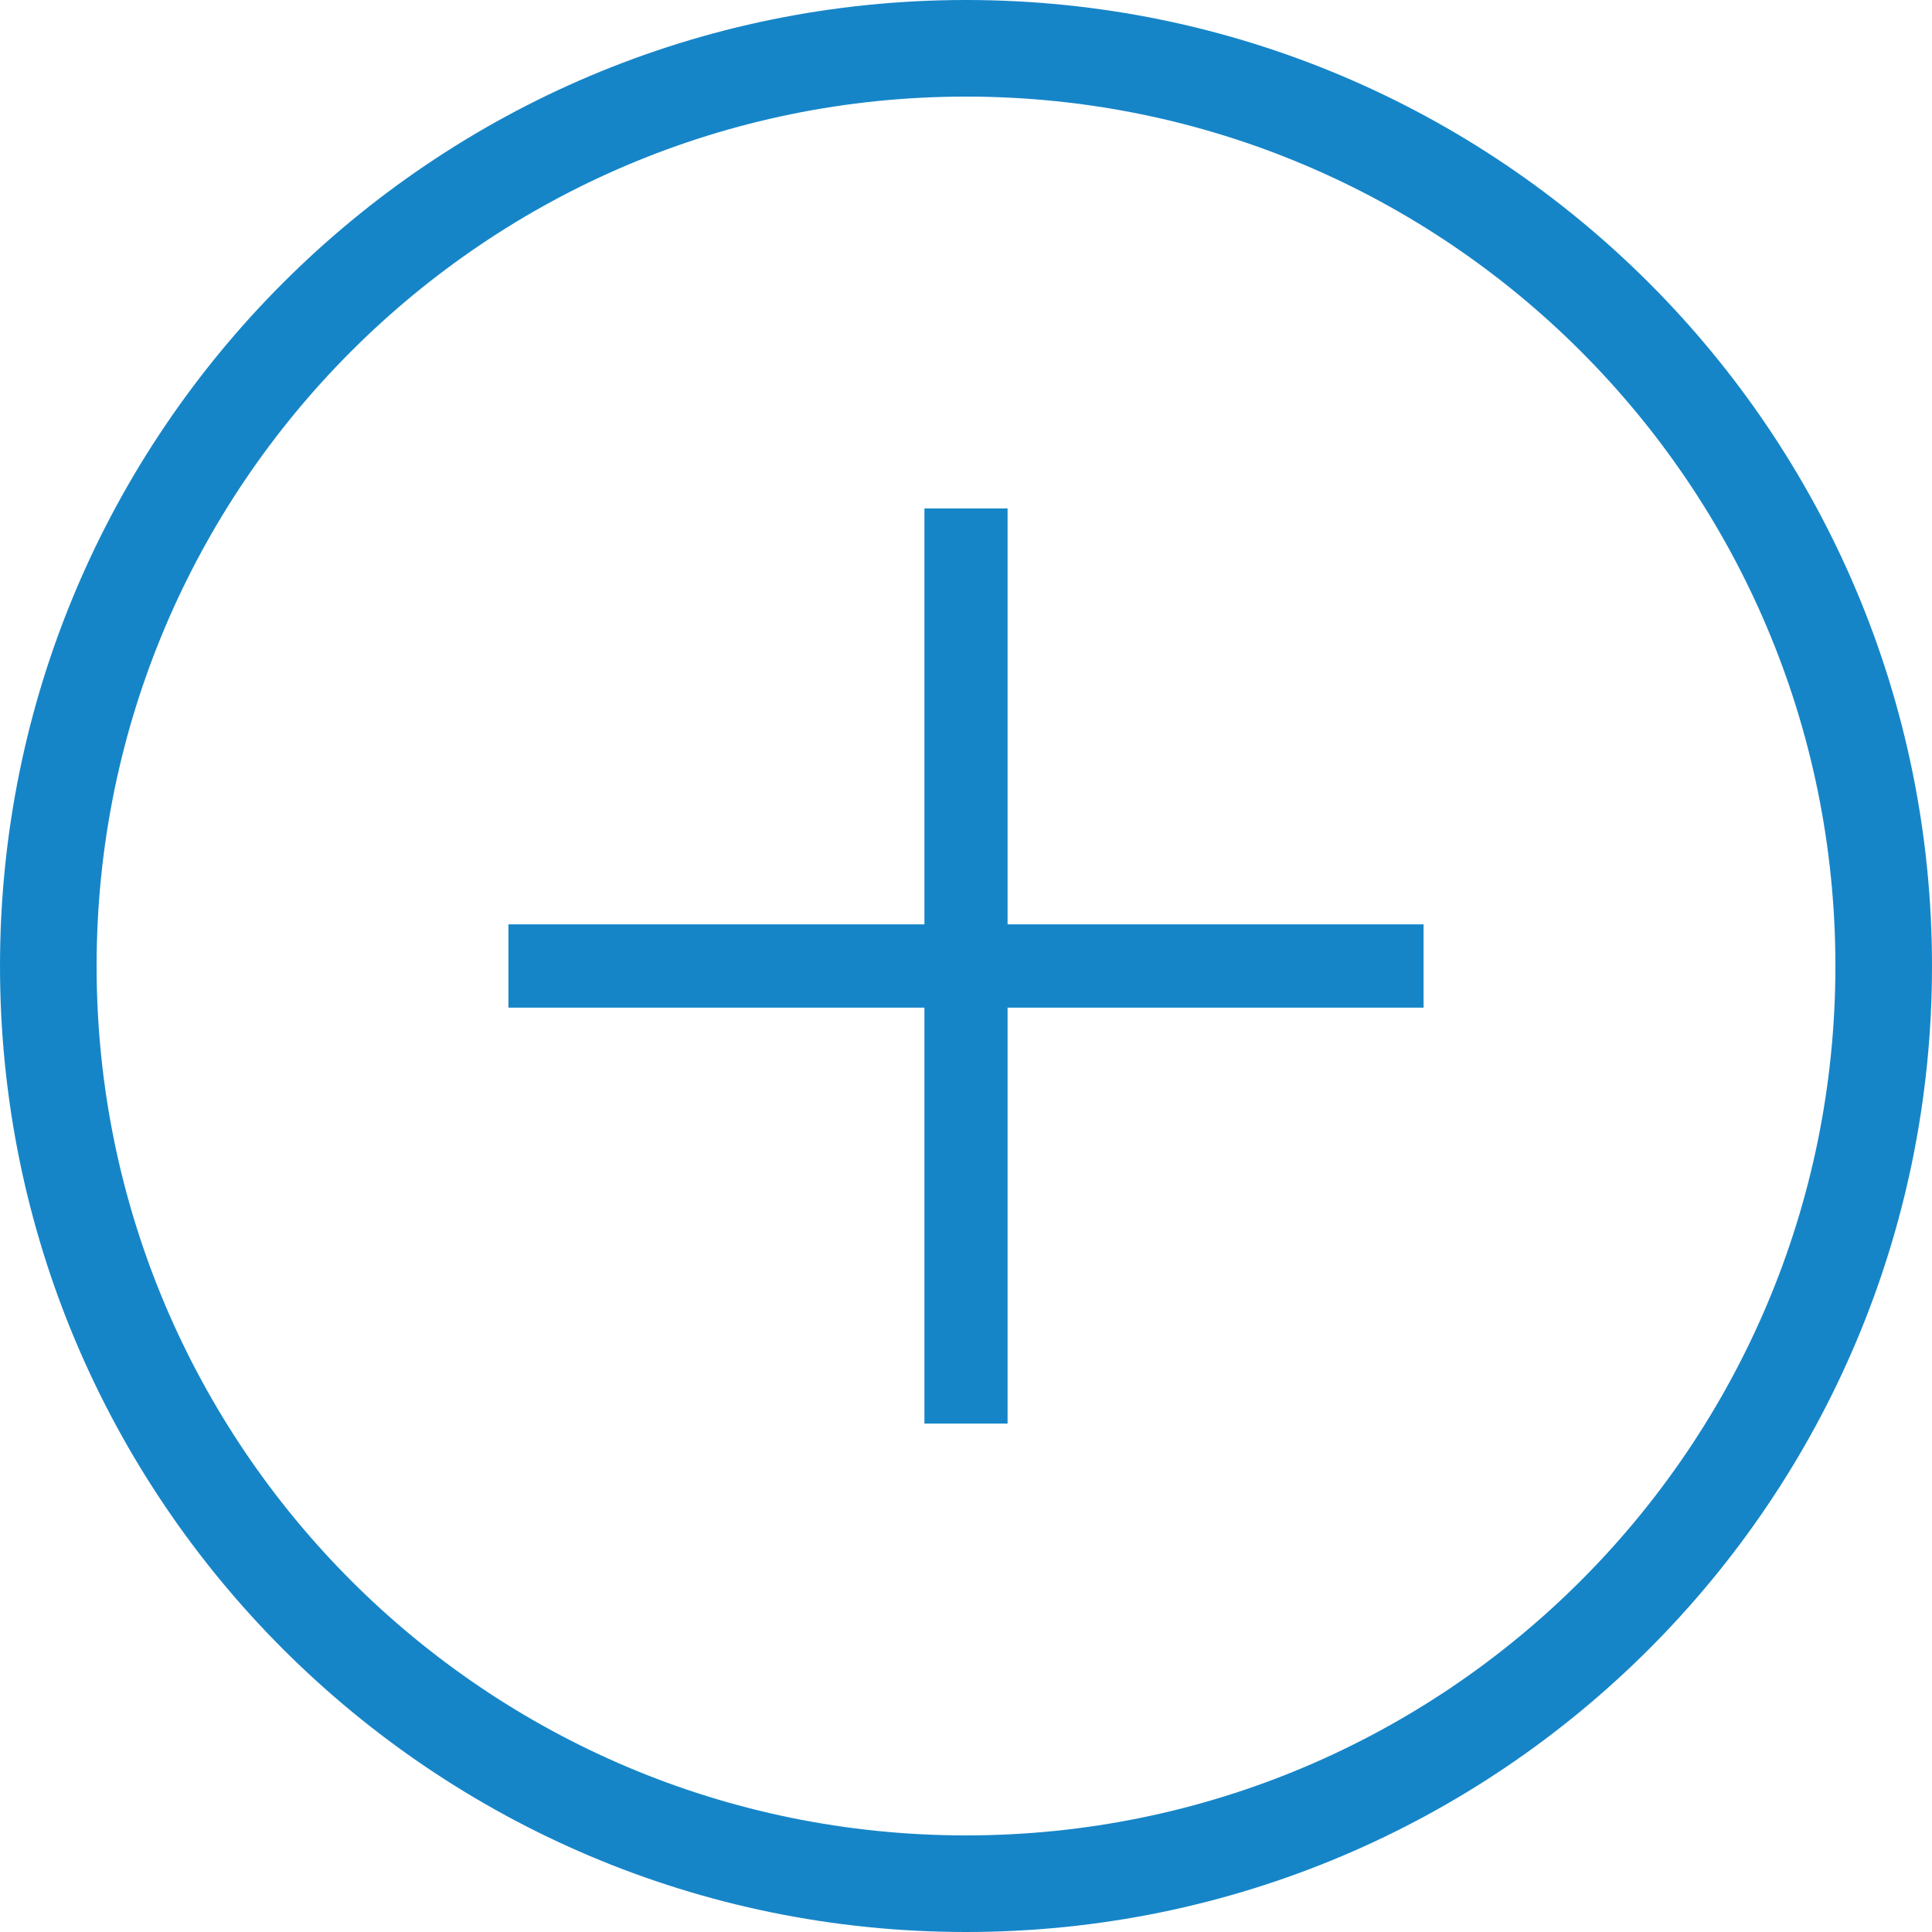 <?xml version="1.0" encoding="iso-8859-1"?>
<!-- Generator: Adobe Illustrator 16.0.0, SVG Export Plug-In . SVG Version: 6.00 Build 0)  -->
<!DOCTYPE svg PUBLIC "-//W3C//DTD SVG 1.1//EN" "http://www.w3.org/Graphics/SVG/1.1/DTD/svg11.dtd">
<svg version="1.1" xmlns="http://www.w3.org/2000/svg" xmlns:xlink="http://www.w3.org/1999/xlink" x="0px" y="0px" width="25px"
	 height="25px" viewBox="0 0 25 25" style="enable-background:new 0 0 25 25;" xml:space="preserve">
<g id="&#x56FE;&#x5C42;_2">
</g>
<g id="&#x56FE;&#x5C42;_1">
	<g id="&#x5706;&#x89D2;&#x77E9;&#x5F62;_26">
		<g>
			<polygon style="fill-rule:evenodd;clip-rule:evenodd;fill:#1685C8;" points="13.038,11.961 13.038,6.579 11.962,6.579 
				11.962,11.961 6.579,11.961 6.579,13.039 11.962,13.039 11.962,18.421 13.038,18.421 13.038,13.039 18.421,13.039 18.421,11.961 
							"/>
		</g>
	</g>
	<g id="&#x692D;&#x5706;_28">
		<g>
			<path style="fill-rule:evenodd;clip-rule:evenodd;fill:#1685C8;" d="M12.5,0C5.598,0,0,5.596,0,12.5C0,19.404,5.598,25,12.5,25
				S25,19.404,25,12.5C25,5.596,19.402,0,12.5,0z M12.5,23.75c-6.214,0-11.25-5.037-11.25-11.25S6.286,1.25,12.5,1.25
				S23.75,6.287,23.75,12.5S18.714,23.75,12.5,23.75z"/>
		</g>
	</g>
</g>
</svg>
